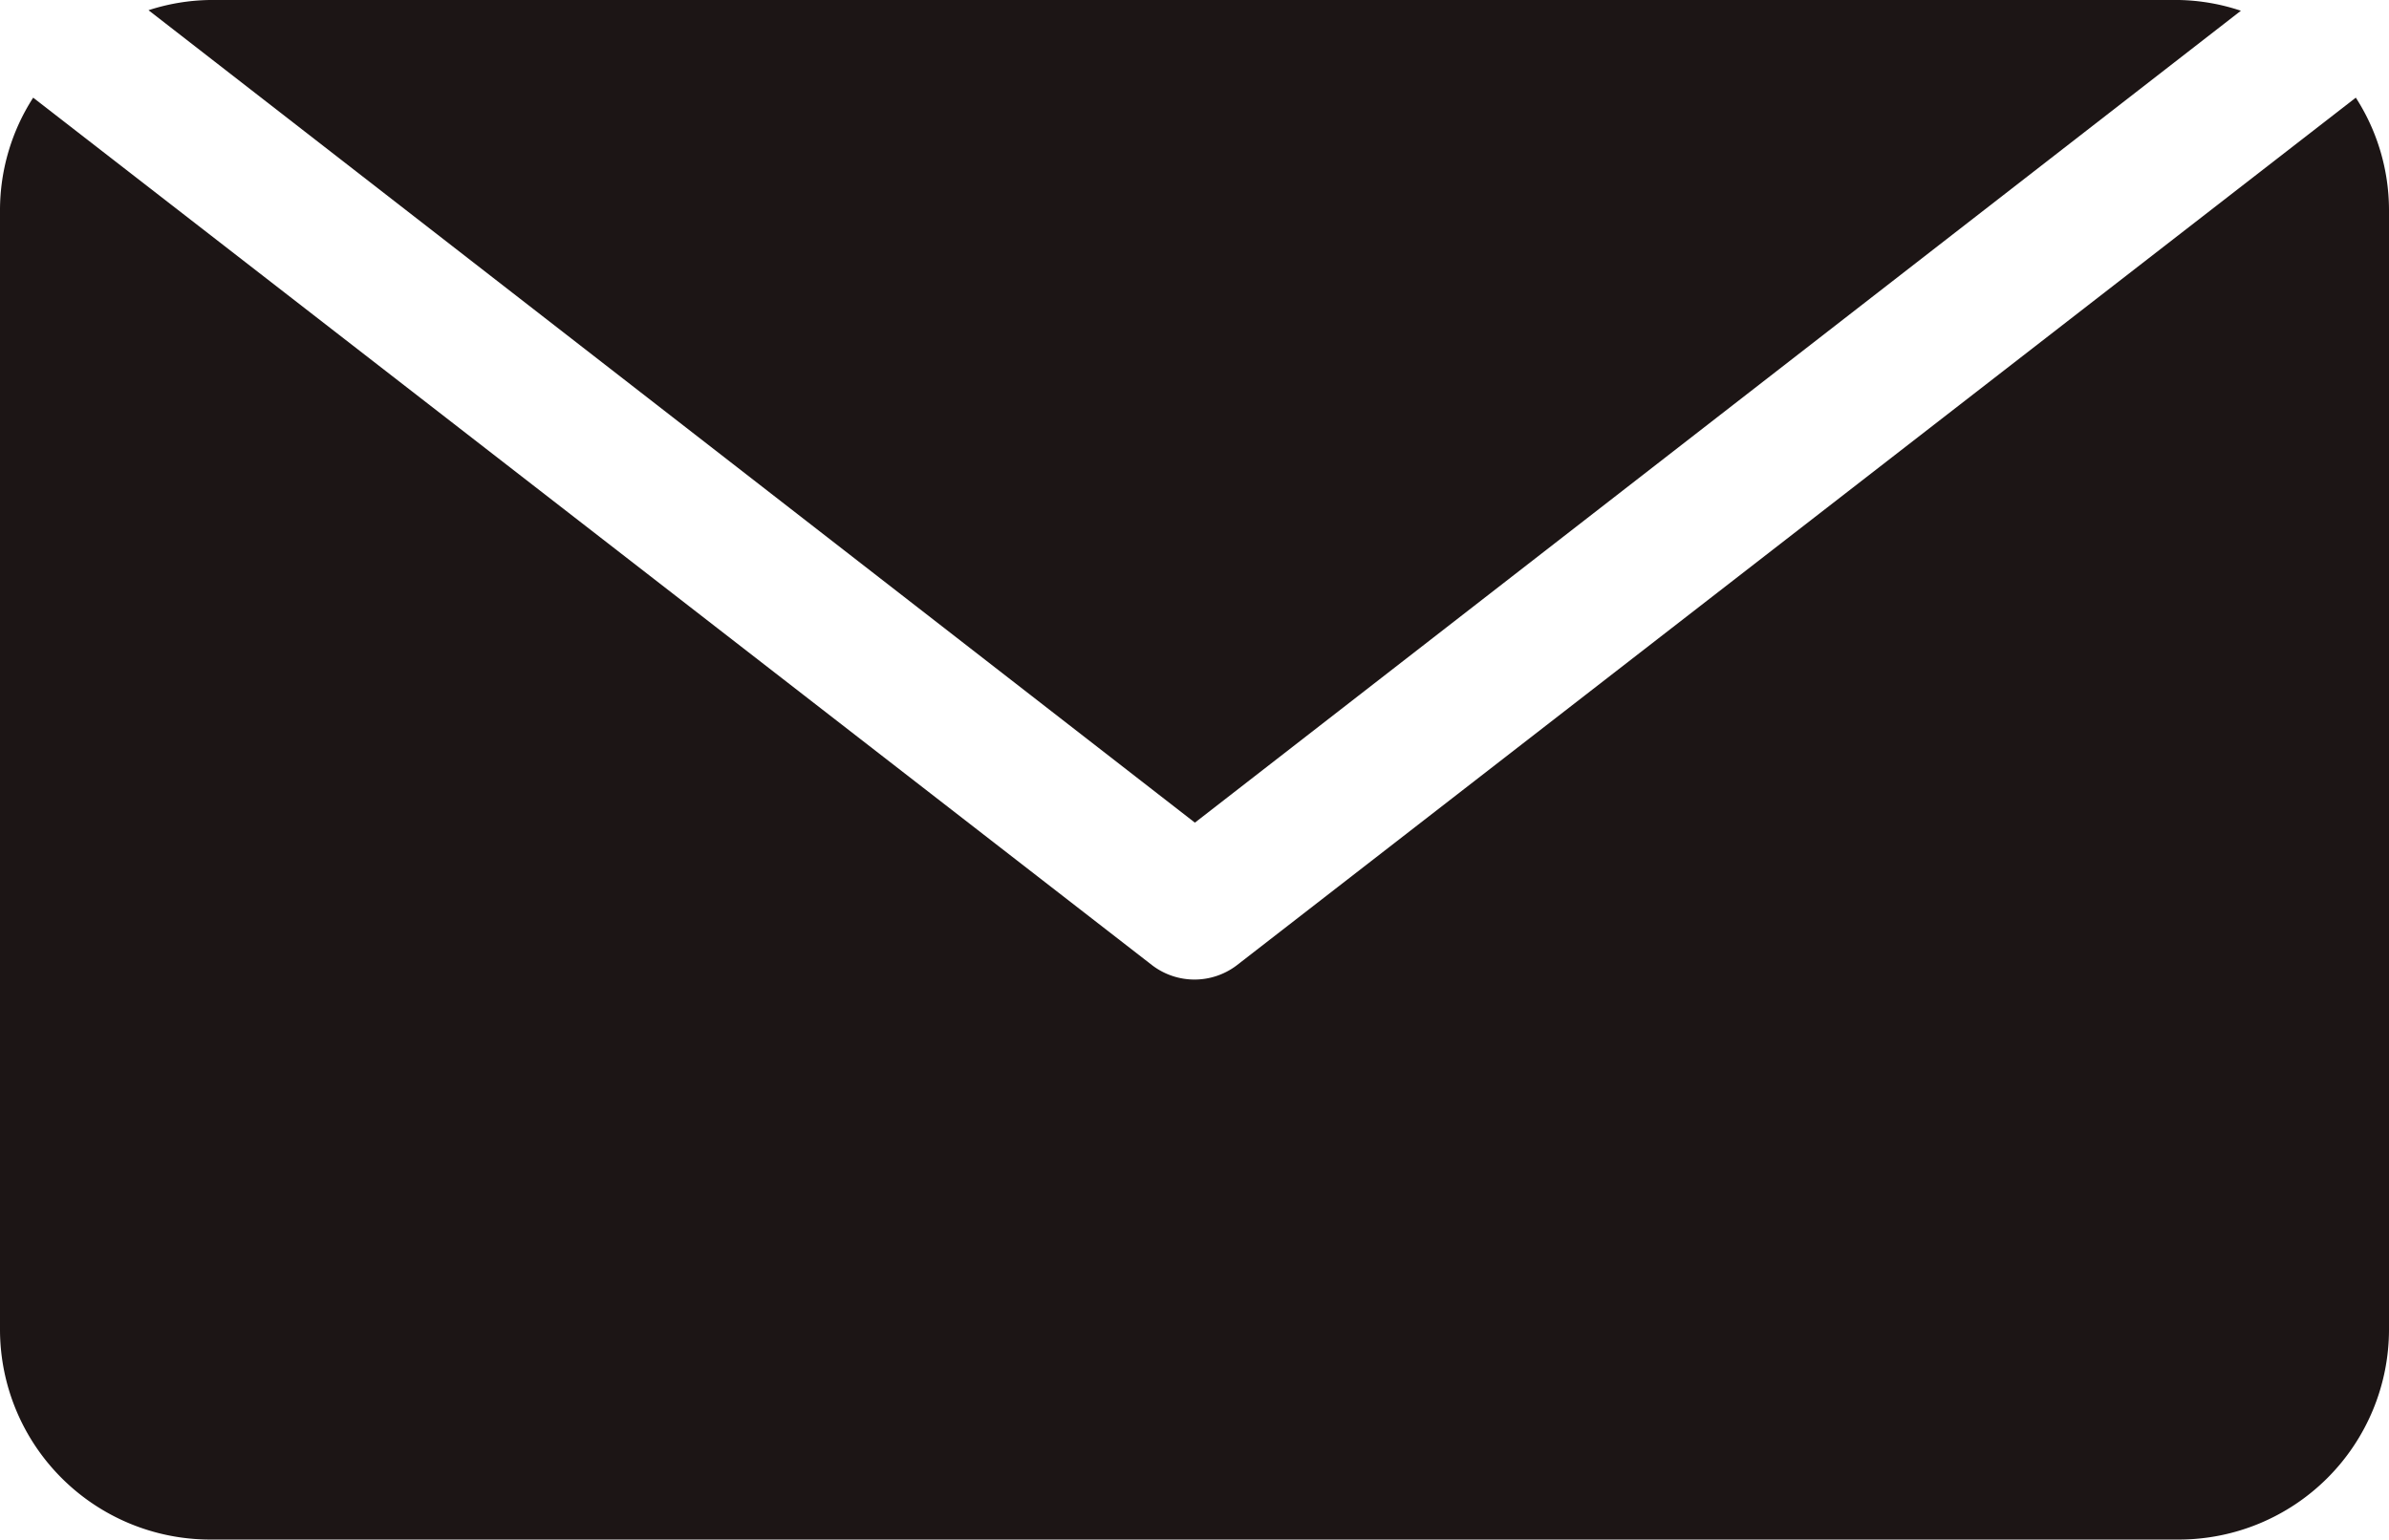 <svg xmlns="http://www.w3.org/2000/svg" width="18" height="11.603" viewBox="0 0 18 11.603">
  <g id="mail_1_" data-name="mail (1)" transform="translate(0 -91)">
    <g id="Сгруппировать_6" data-name="Сгруппировать 6" transform="translate(0 91.736)">
      <g id="Сгруппировать_5" data-name="Сгруппировать 5">
        <path id="Контур_27" data-name="Контур 27" d="M17.75,111.933l-8.434,6.541a.526.526,0,0,1-.632,0L.25,111.933a1.568,1.568,0,0,0-.25.846v8.438A1.584,1.584,0,0,0,1.582,122.8H16.418A1.584,1.584,0,0,0,18,121.217v-8.438A1.568,1.568,0,0,0,17.75,111.933Z" transform="translate(0 -111.933)" fill="#1c1515"/>
      </g>
    </g>
    <g id="Сгруппировать_8" data-name="Сгруппировать 8" transform="translate(1.119 91)">
      <g id="Сгруппировать_7" data-name="Сгруппировать 7">
        <path id="Контур_28" data-name="Контур 28" d="M47.115,91H32.279a1.56,1.56,0,0,0-.463.077L39.7,97.2l7.881-6.119A1.56,1.56,0,0,0,47.115,91Z" transform="translate(-31.816 -91)" fill="#1c1515"/>
      </g>
    </g>
  </g>
</svg>
